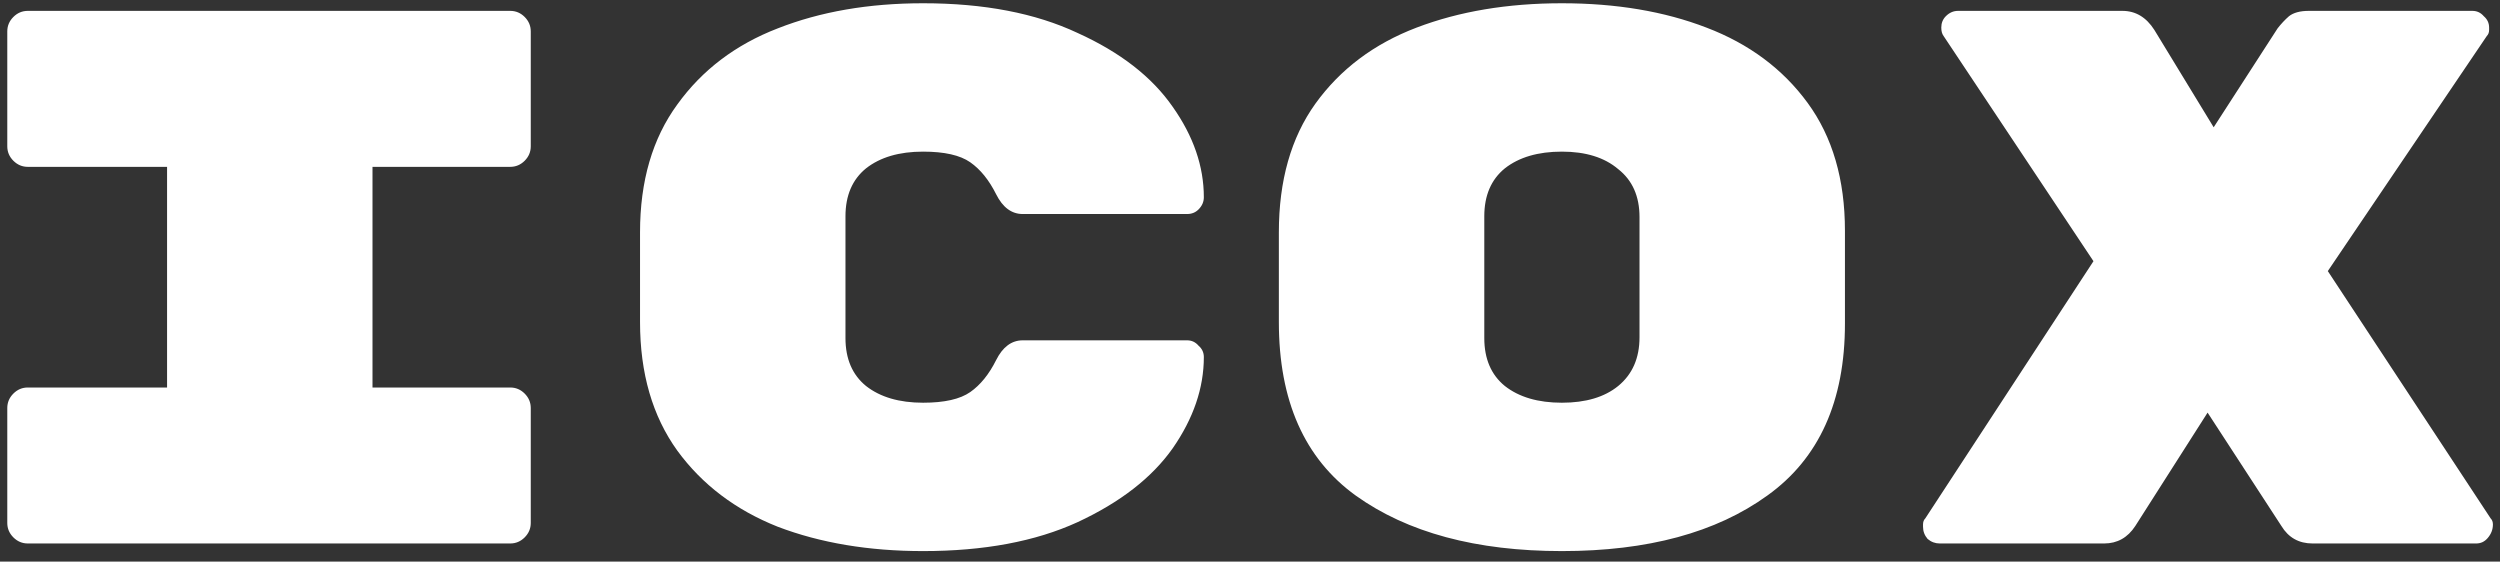 <svg width="138" height="31" viewBox="0 0 138 31" version="1.1" xmlns="http://www.w3.org/2000/svg" xmlns:xlink="http://www.w3.org/1999/xlink">
<rect x="0" y="0" width="138" height="31" fill="#333333" stroke="none"/>
<title>ICOX-logo</title>
<desc>Created using Figma</desc>
<g id="Canvas" transform="translate(344 351)">
<g id="ICOX-logo">
<use xlink:href="#path0_fill" transform="translate(-347 -360)" fill="#FFFFFF"/>
</g>
</g>
<defs>
<path id="path0_fill" d="M 23.562 30.39L 31.164 30.39C 31.472 30.39 31.738 30.502 31.962 30.726C 32.186 30.95 32.298 31.216 32.298 31.524L 32.298 37.866C 32.298 38.174 32.186 38.44 31.962 38.664C 31.738 38.888 31.472 39 31.164 39L 4.536 39C 4.228 39 3.962 38.888 3.738 38.664C 3.514 38.44 3.402 38.174 3.402 37.866L 3.402 31.524C 3.402 31.216 3.514 30.95 3.738 30.726C 3.962 30.502 4.228 30.39 4.536 30.39L 12.222 30.39L 12.222 18.21L 4.536 18.21C 4.228 18.21 3.962 18.098 3.738 17.874C 3.514 17.65 3.402 17.384 3.402 17.076L 3.402 10.734C 3.402 10.426 3.514 10.16 3.738 9.936C 3.962 9.712 4.228 9.6 4.536 9.6L 31.164 9.6C 31.472 9.6 31.738 9.712 31.962 9.936C 32.186 10.16 32.298 10.426 32.298 10.734L 32.298 17.076C 32.298 17.384 32.186 17.65 31.962 17.874C 31.738 18.098 31.472 18.21 31.164 18.21L 23.562 18.21L 23.562 30.39ZM 49.67 27.66C 49.67 28.808 50.048 29.69 50.804 30.306C 51.588 30.922 52.638 31.23 53.954 31.23C 55.13 31.23 55.998 31.034 56.558 30.642C 57.118 30.25 57.594 29.662 57.986 28.878C 58.35 28.15 58.84 27.786 59.456 27.786L 68.528 27.786C 68.78 27.786 68.99 27.884 69.158 28.08C 69.354 28.248 69.452 28.458 69.452 28.71C 69.452 30.418 68.878 32.098 67.73 33.75C 66.582 35.374 64.832 36.732 62.48 37.824C 60.156 38.888 57.314 39.42 53.954 39.42C 50.958 39.42 48.284 38.972 45.932 38.076C 43.608 37.152 41.76 35.752 40.388 33.876C 39.016 31.972 38.33 29.606 38.33 26.778L 38.33 21.822C 38.33 18.994 39.016 16.642 40.388 14.766C 41.76 12.862 43.608 11.462 45.932 10.566C 48.284 9.642 50.958 9.18 53.954 9.18C 57.314 9.18 60.156 9.726 62.48 10.818C 64.832 11.882 66.582 13.24 67.73 14.892C 68.878 16.516 69.452 18.182 69.452 19.89C 69.452 20.142 69.354 20.366 69.158 20.562C 68.99 20.73 68.78 20.814 68.528 20.814L 59.456 20.814C 58.84 20.814 58.35 20.45 57.986 19.722C 57.594 18.938 57.118 18.35 56.558 17.958C 55.998 17.566 55.13 17.37 53.954 17.37C 52.638 17.37 51.588 17.678 50.804 18.294C 50.048 18.91 49.67 19.792 49.67 20.94L 49.67 27.66ZM 104.841 26.862C 104.841 31.146 103.413 34.31 100.557 36.354C 97.729 38.398 93.949 39.42 89.217 39.42C 84.485 39.42 80.691 38.398 77.835 36.354C 75.007 34.31 73.593 31.118 73.593 26.778L 73.593 21.822C 73.593 18.966 74.265 16.6 75.609 14.724C 76.981 12.82 78.843 11.42 81.195 10.524C 83.547 9.628 86.221 9.18 89.217 9.18C 92.213 9.18 94.873 9.628 97.197 10.524C 99.549 11.42 101.411 12.806 102.783 14.682C 104.155 16.558 104.841 18.91 104.841 21.738L 104.841 26.862ZM 84.933 27.66C 84.933 28.808 85.311 29.69 86.067 30.306C 86.851 30.922 87.901 31.23 89.217 31.23C 90.533 31.23 91.569 30.922 92.325 30.306C 93.109 29.662 93.501 28.766 93.501 27.618L 93.501 20.982C 93.501 19.834 93.109 18.952 92.325 18.336C 91.569 17.692 90.533 17.37 89.217 17.37C 87.901 17.37 86.851 17.678 86.067 18.294C 85.311 18.91 84.933 19.792 84.933 20.94L 84.933 27.66ZM 140.483 37.614C 140.567 37.698 140.609 37.81 140.609 37.95C 140.609 38.23 140.511 38.482 140.315 38.706C 140.147 38.902 139.937 39 139.685 39L 130.655 39C 129.899 39 129.325 38.678 128.933 38.034L 124.859 31.776L 120.869 38.034C 120.449 38.678 119.875 39 119.147 39L 110.075 39C 109.823 39 109.599 38.916 109.403 38.748C 109.235 38.552 109.151 38.328 109.151 38.076L 109.151 37.95C 109.151 37.81 109.193 37.698 109.277 37.614L 118.559 23.418L 110.285 10.986C 110.201 10.874 110.159 10.72 110.159 10.524C 110.159 10.272 110.243 10.062 110.411 9.894C 110.607 9.698 110.831 9.6 111.083 9.6L 120.155 9.6C 120.883 9.6 121.471 9.95 121.919 10.65L 125.195 16.026L 128.723 10.566C 128.919 10.314 129.129 10.09 129.353 9.894C 129.605 9.698 129.969 9.6 130.445 9.6L 139.475 9.6C 139.727 9.6 139.937 9.698 140.105 9.894C 140.301 10.062 140.399 10.272 140.399 10.524L 140.399 10.65C 140.399 10.79 140.357 10.902 140.273 10.986L 131.495 23.964L 140.483 37.614Z"/>
</defs>
</svg>
